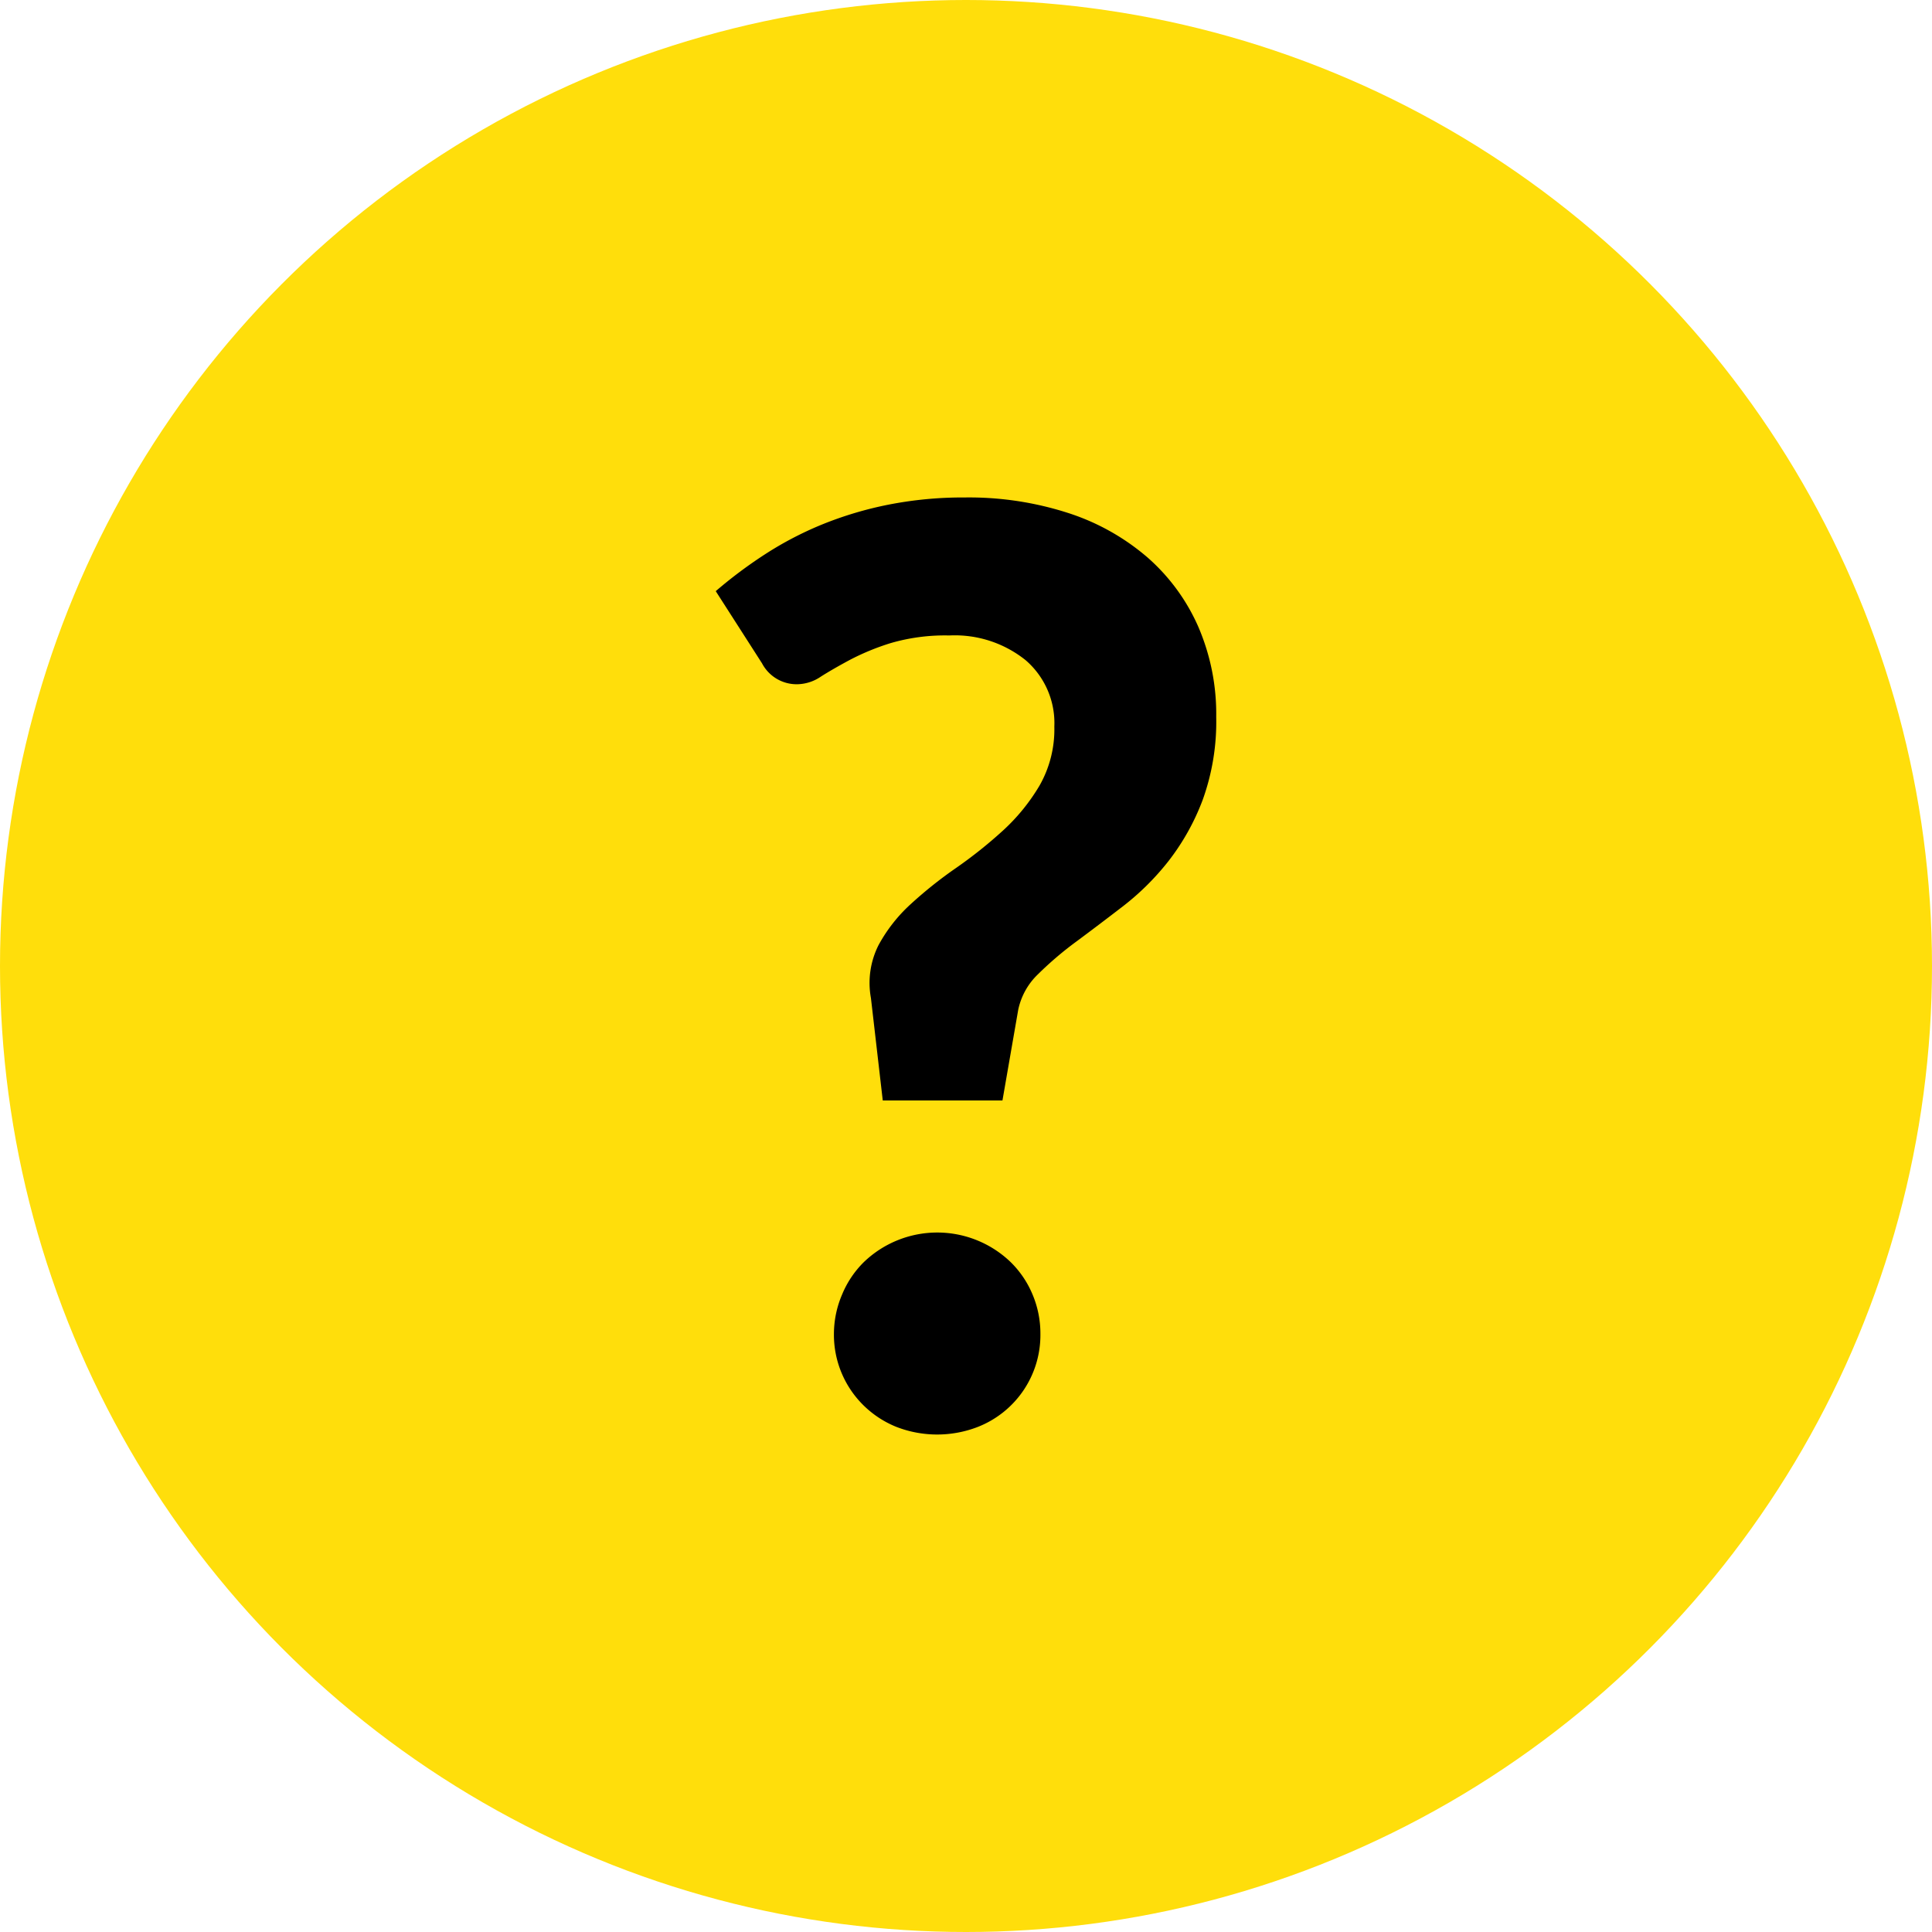 <svg id="help_icon" data-name="help icon" xmlns="http://www.w3.org/2000/svg" width="47" height="47" viewBox="0 0 47 47">
  <g id="help_icon-2" data-name="help icon" transform="translate(-0.087)" style="mix-blend-mode: normal;isolation: isolate">
    <circle id="Ellipse_418" data-name="Ellipse 418" cx="23.5" cy="23.5" r="23.5" transform="translate(0.087)" fill="#ffde0b"/>
    <path id="Path_7786" data-name="Path 7786" d="M.825-16.059a11.11,11.11,0,0,1,1.193-.893A8.416,8.416,0,0,1,3.4-17.676a8.874,8.874,0,0,1,1.616-.485,9.373,9.373,0,0,1,1.87-.177A7.854,7.854,0,0,1,9.4-17.96a5.577,5.577,0,0,1,1.924,1.077A4.813,4.813,0,0,1,12.561-15.2,5.353,5.353,0,0,1,13-13a5.6,5.6,0,0,1-.331,2.024,5.668,5.668,0,0,1-.831,1.485,6.331,6.331,0,0,1-1.1,1.093q-.6.462-1.139.862a8.4,8.4,0,0,0-.931.793,1.67,1.67,0,0,0-.485.87L7.8-3.669H4.888L4.6-6.162a2.038,2.038,0,0,1,.185-1.285,3.8,3.8,0,0,1,.785-1,10.319,10.319,0,0,1,1.1-.877,11.05,11.05,0,0,0,1.139-.908A4.789,4.789,0,0,0,8.7-11.326a2.763,2.763,0,0,0,.362-1.439,2.02,2.02,0,0,0-.7-1.616,2.752,2.752,0,0,0-1.855-.6,4.725,4.725,0,0,0-1.424.185,5.926,5.926,0,0,0-.993.408q-.416.223-.708.408a1.046,1.046,0,0,1-.554.185.95.95,0,0,1-.877-.508ZM3.7,2.011A2.44,2.44,0,0,1,3.9,1.049,2.386,2.386,0,0,1,4.427.264,2.576,2.576,0,0,1,8,.264a2.386,2.386,0,0,1,.531.785,2.44,2.44,0,0,1,.192.962A2.4,2.4,0,0,1,7.2,4.273a2.74,2.74,0,0,1-1.978,0,2.433,2.433,0,0,1-.793-.516A2.408,2.408,0,0,1,3.7,2.011Z" transform="translate(16.674 30.44)"/>
  </g>
</svg>
